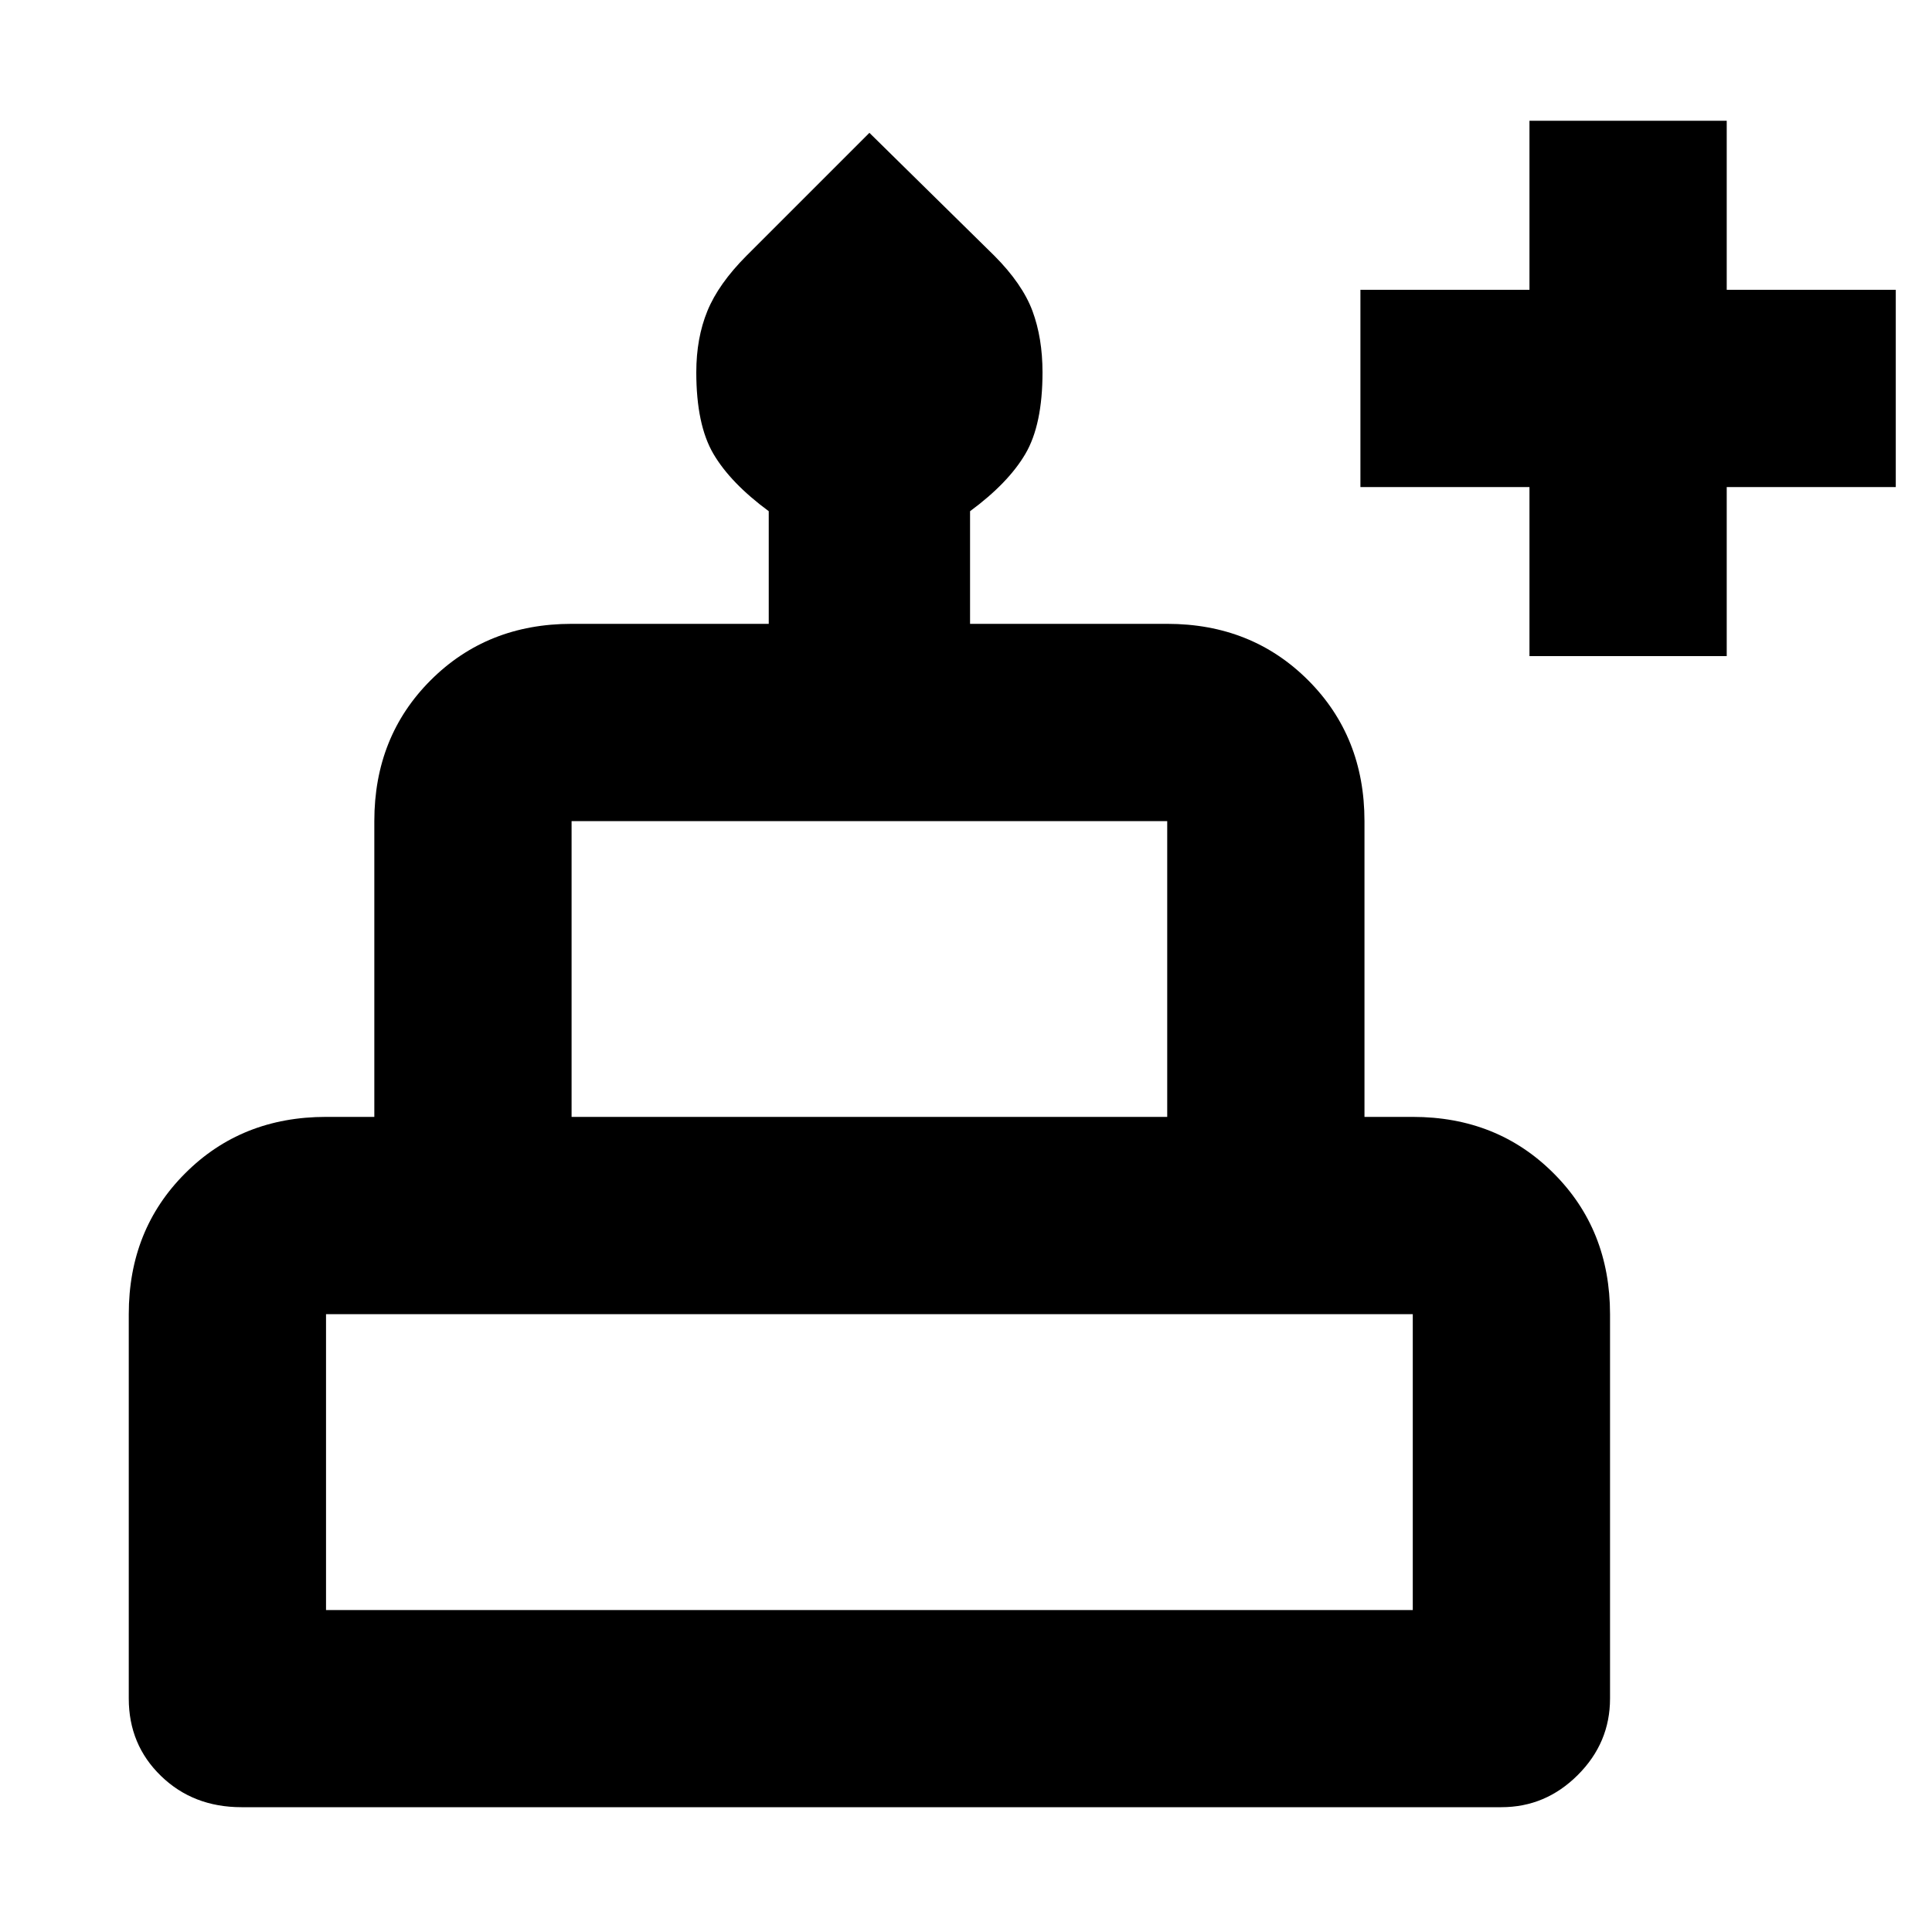 <svg xmlns="http://www.w3.org/2000/svg" height="20" width="20"><path d="M15.833 6.792v-1.75h-1.75V3h1.75V1.25h2.042V3h1.75v2.042h-1.75v1.75ZM2.5 18.708q-.5 0-.833-.323-.334-.323-.334-.802v-3.979q0-.875.584-1.458.583-.584 1.458-.584h.5V8.5q0-.875.583-1.458.584-.584 1.459-.584h2.041V5.292Q7.562 5 7.385 4.698q-.177-.302-.177-.844 0-.354.115-.635t.406-.573L9 1.375l1.292 1.271q.291.292.396.573.104.281.104.635 0 .542-.177.844-.177.302-.573.594v1.166h2.041q.875 0 1.459.584.583.583.583 1.458v3.062h.5q.875 0 1.458.584.584.583.584 1.458v3.979q0 .459-.334.792-.333.333-.791.333Zm3.417-7.146h6.166V8.5H5.917Zm-2.542 5.105h11.25v-3.063H3.375Zm2.542-5.105h6.166Zm-2.542 5.105h11.25Zm11.25-5.105H3.375h11.25Z"/></svg>